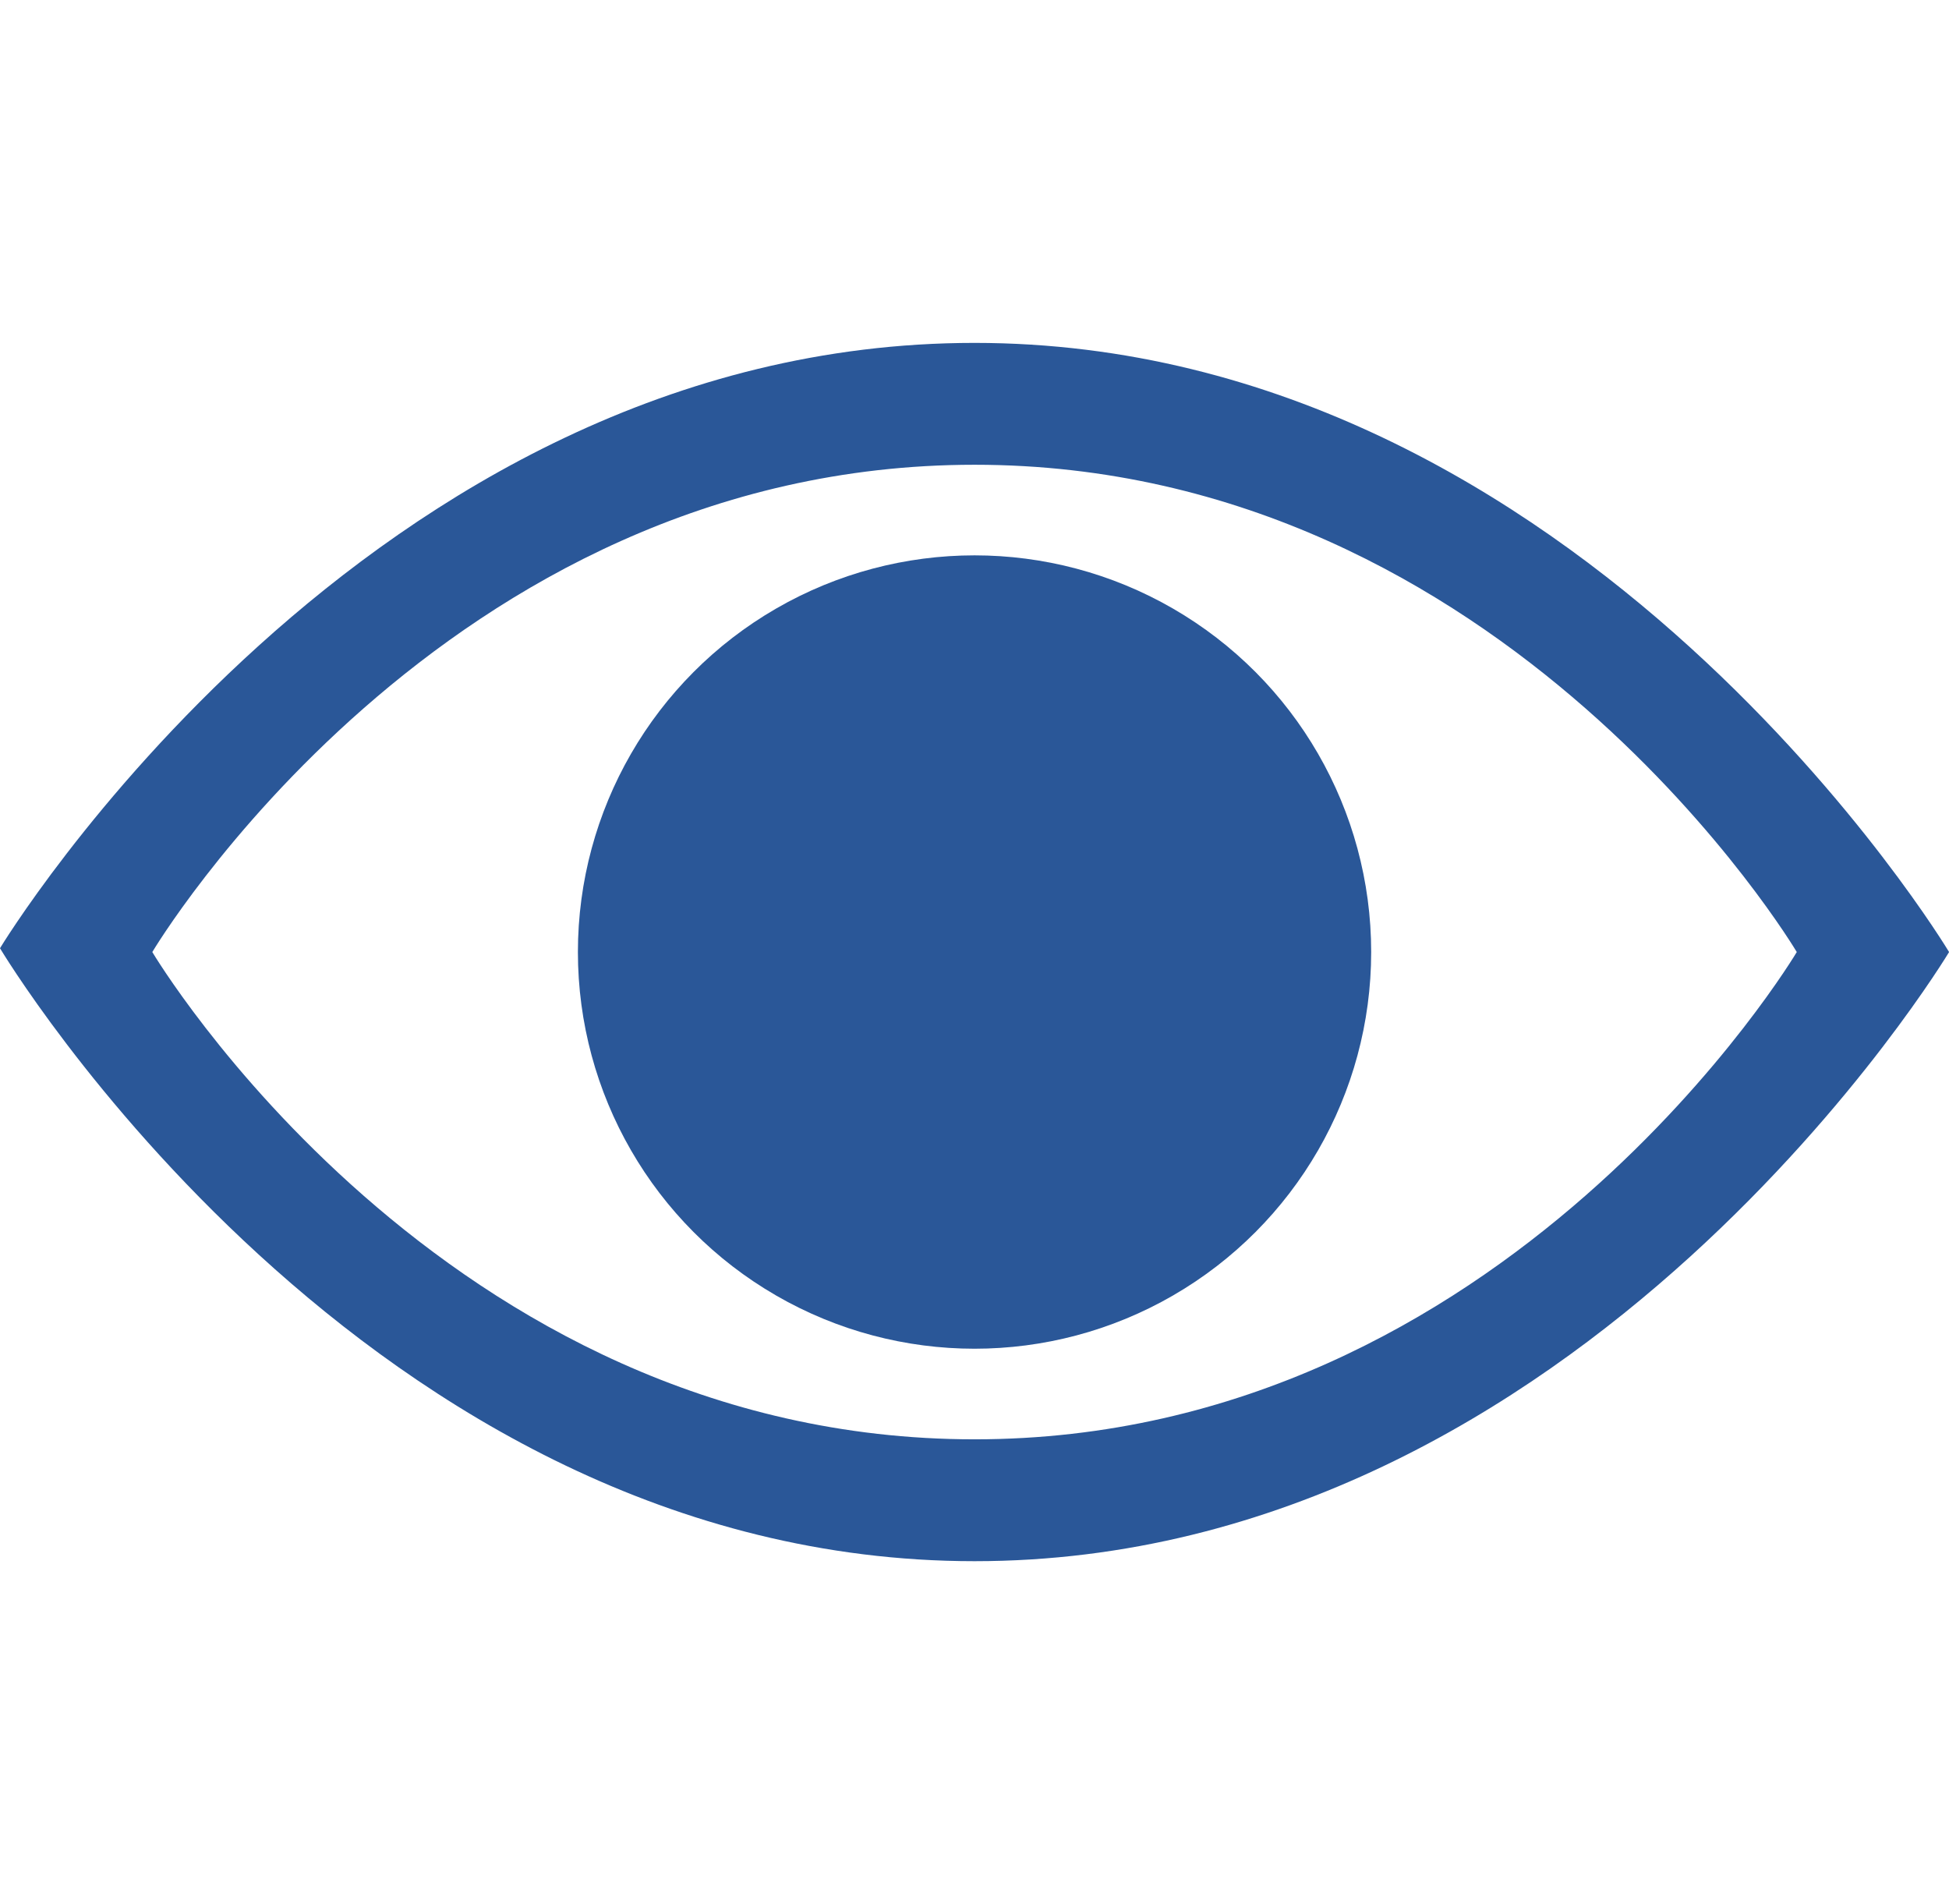 <svg xmlns="http://www.w3.org/2000/svg" width="24.569" height="24" viewBox="0 0 24.569 24">
  <g id="_103796_view_icon" data-name="103796_view_icon" transform="translate(0 -0.285)">
    <g id="background">
      <rect id="Rectangle_1906" data-name="Rectangle 1906" width="24" height="24" transform="translate(0.285 0.285)" fill="none"/>
    </g>
    <g id="view" transform="translate(0 4.607)">
      <circle id="Ellipse_113" data-name="Ellipse 113" cx="5" cy="5" r="5" transform="translate(7.285 2.678)" fill="#2a5798"/>
      <path id="Path_3686" data-name="Path 3686" d="M12.285,6C4.607,6,0,13.63,0,13.63s4.607,7.726,12.285,7.726,12.285-7.678,12.285-7.678S19.963,6,12.285,6Zm0,13.82c-6.718,0-10.365-6.142-10.365-6.142S5.566,7.536,12.285,7.536,22.65,13.678,22.65,13.678,19,19.82,12.285,19.82Z" transform="translate(0 -6)" fill="#2a5798"/>
    </g>
  </g>
</svg>
